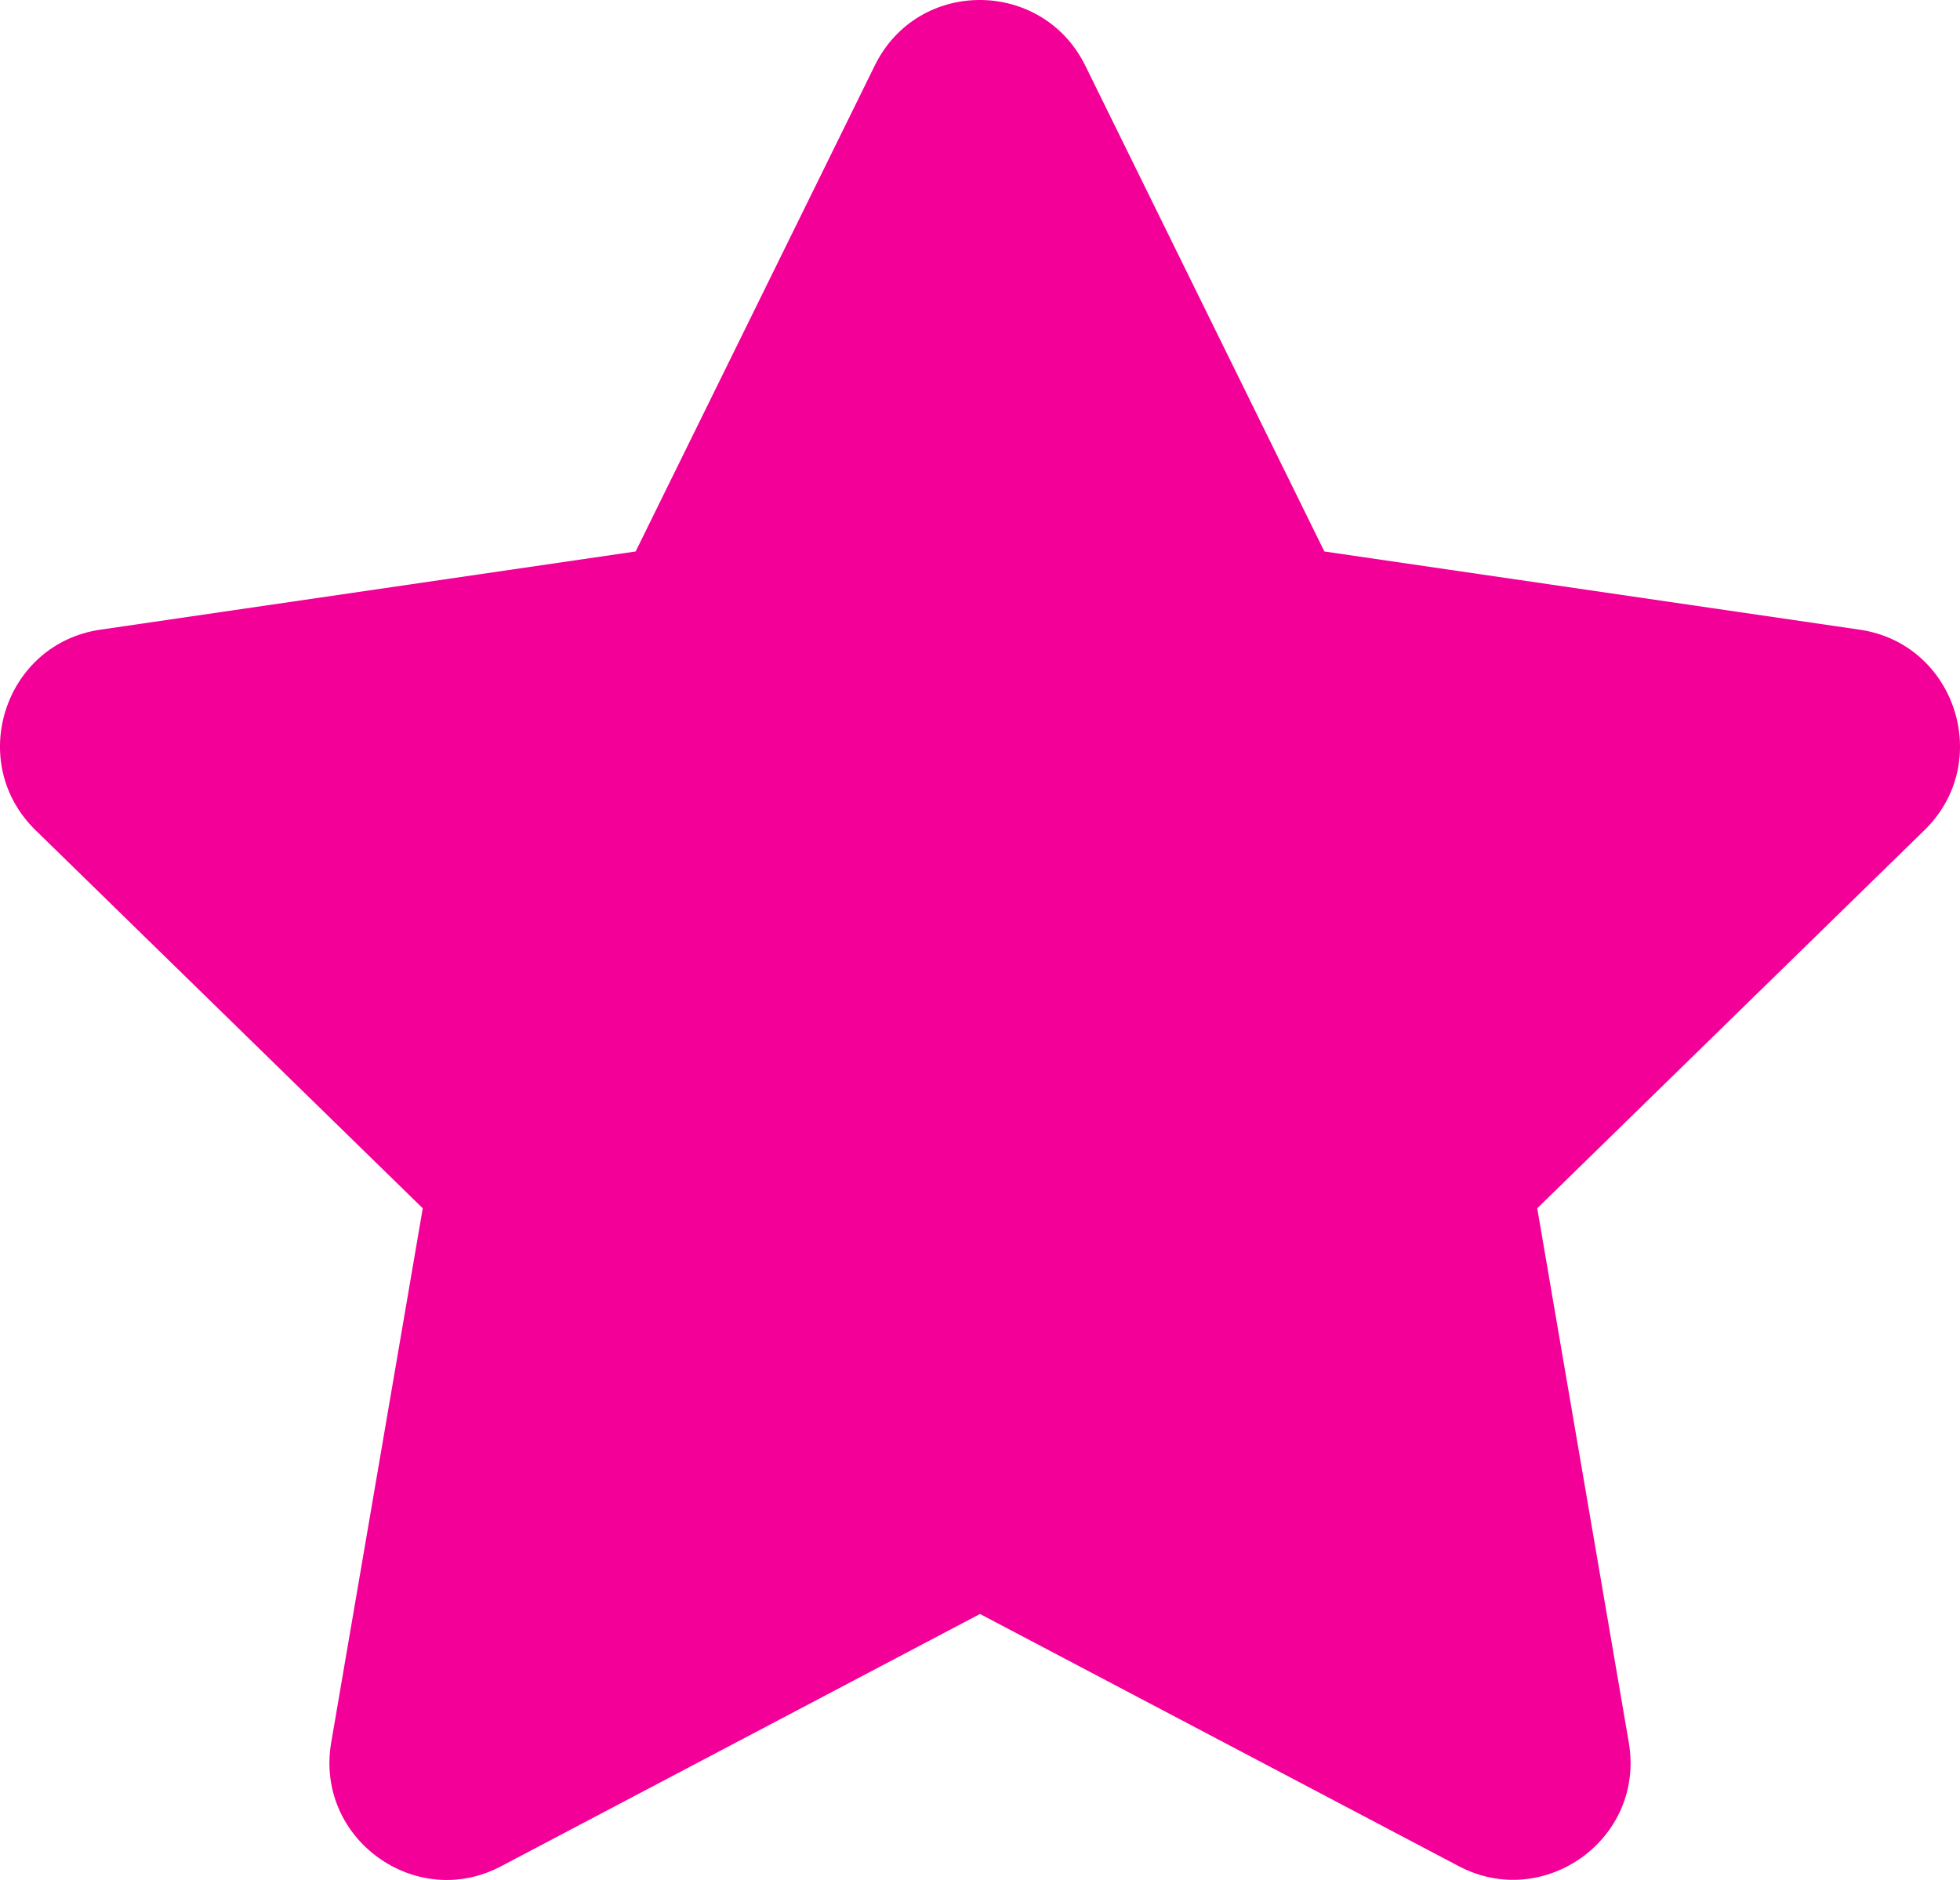 <svg width="49" height="47" viewBox="0 0 49 47" fill="none" xmlns="http://www.w3.org/2000/svg">
<path d="M21.871 1.635L15.891 13.787L2.51 15.742C0.11 16.091 -0.852 19.056 0.888 20.754L10.569 30.208L8.28 43.563C7.868 45.977 10.405 47.785 12.529 46.656L24.5 40.35L36.471 46.656C38.596 47.776 41.133 45.977 40.72 43.563L38.431 30.208L48.112 20.754C49.852 19.056 48.89 16.091 46.49 15.742L33.109 13.787L27.129 1.635C26.057 -0.531 22.952 -0.559 21.871 1.635Z" fill="#F30098"/>
</svg>
